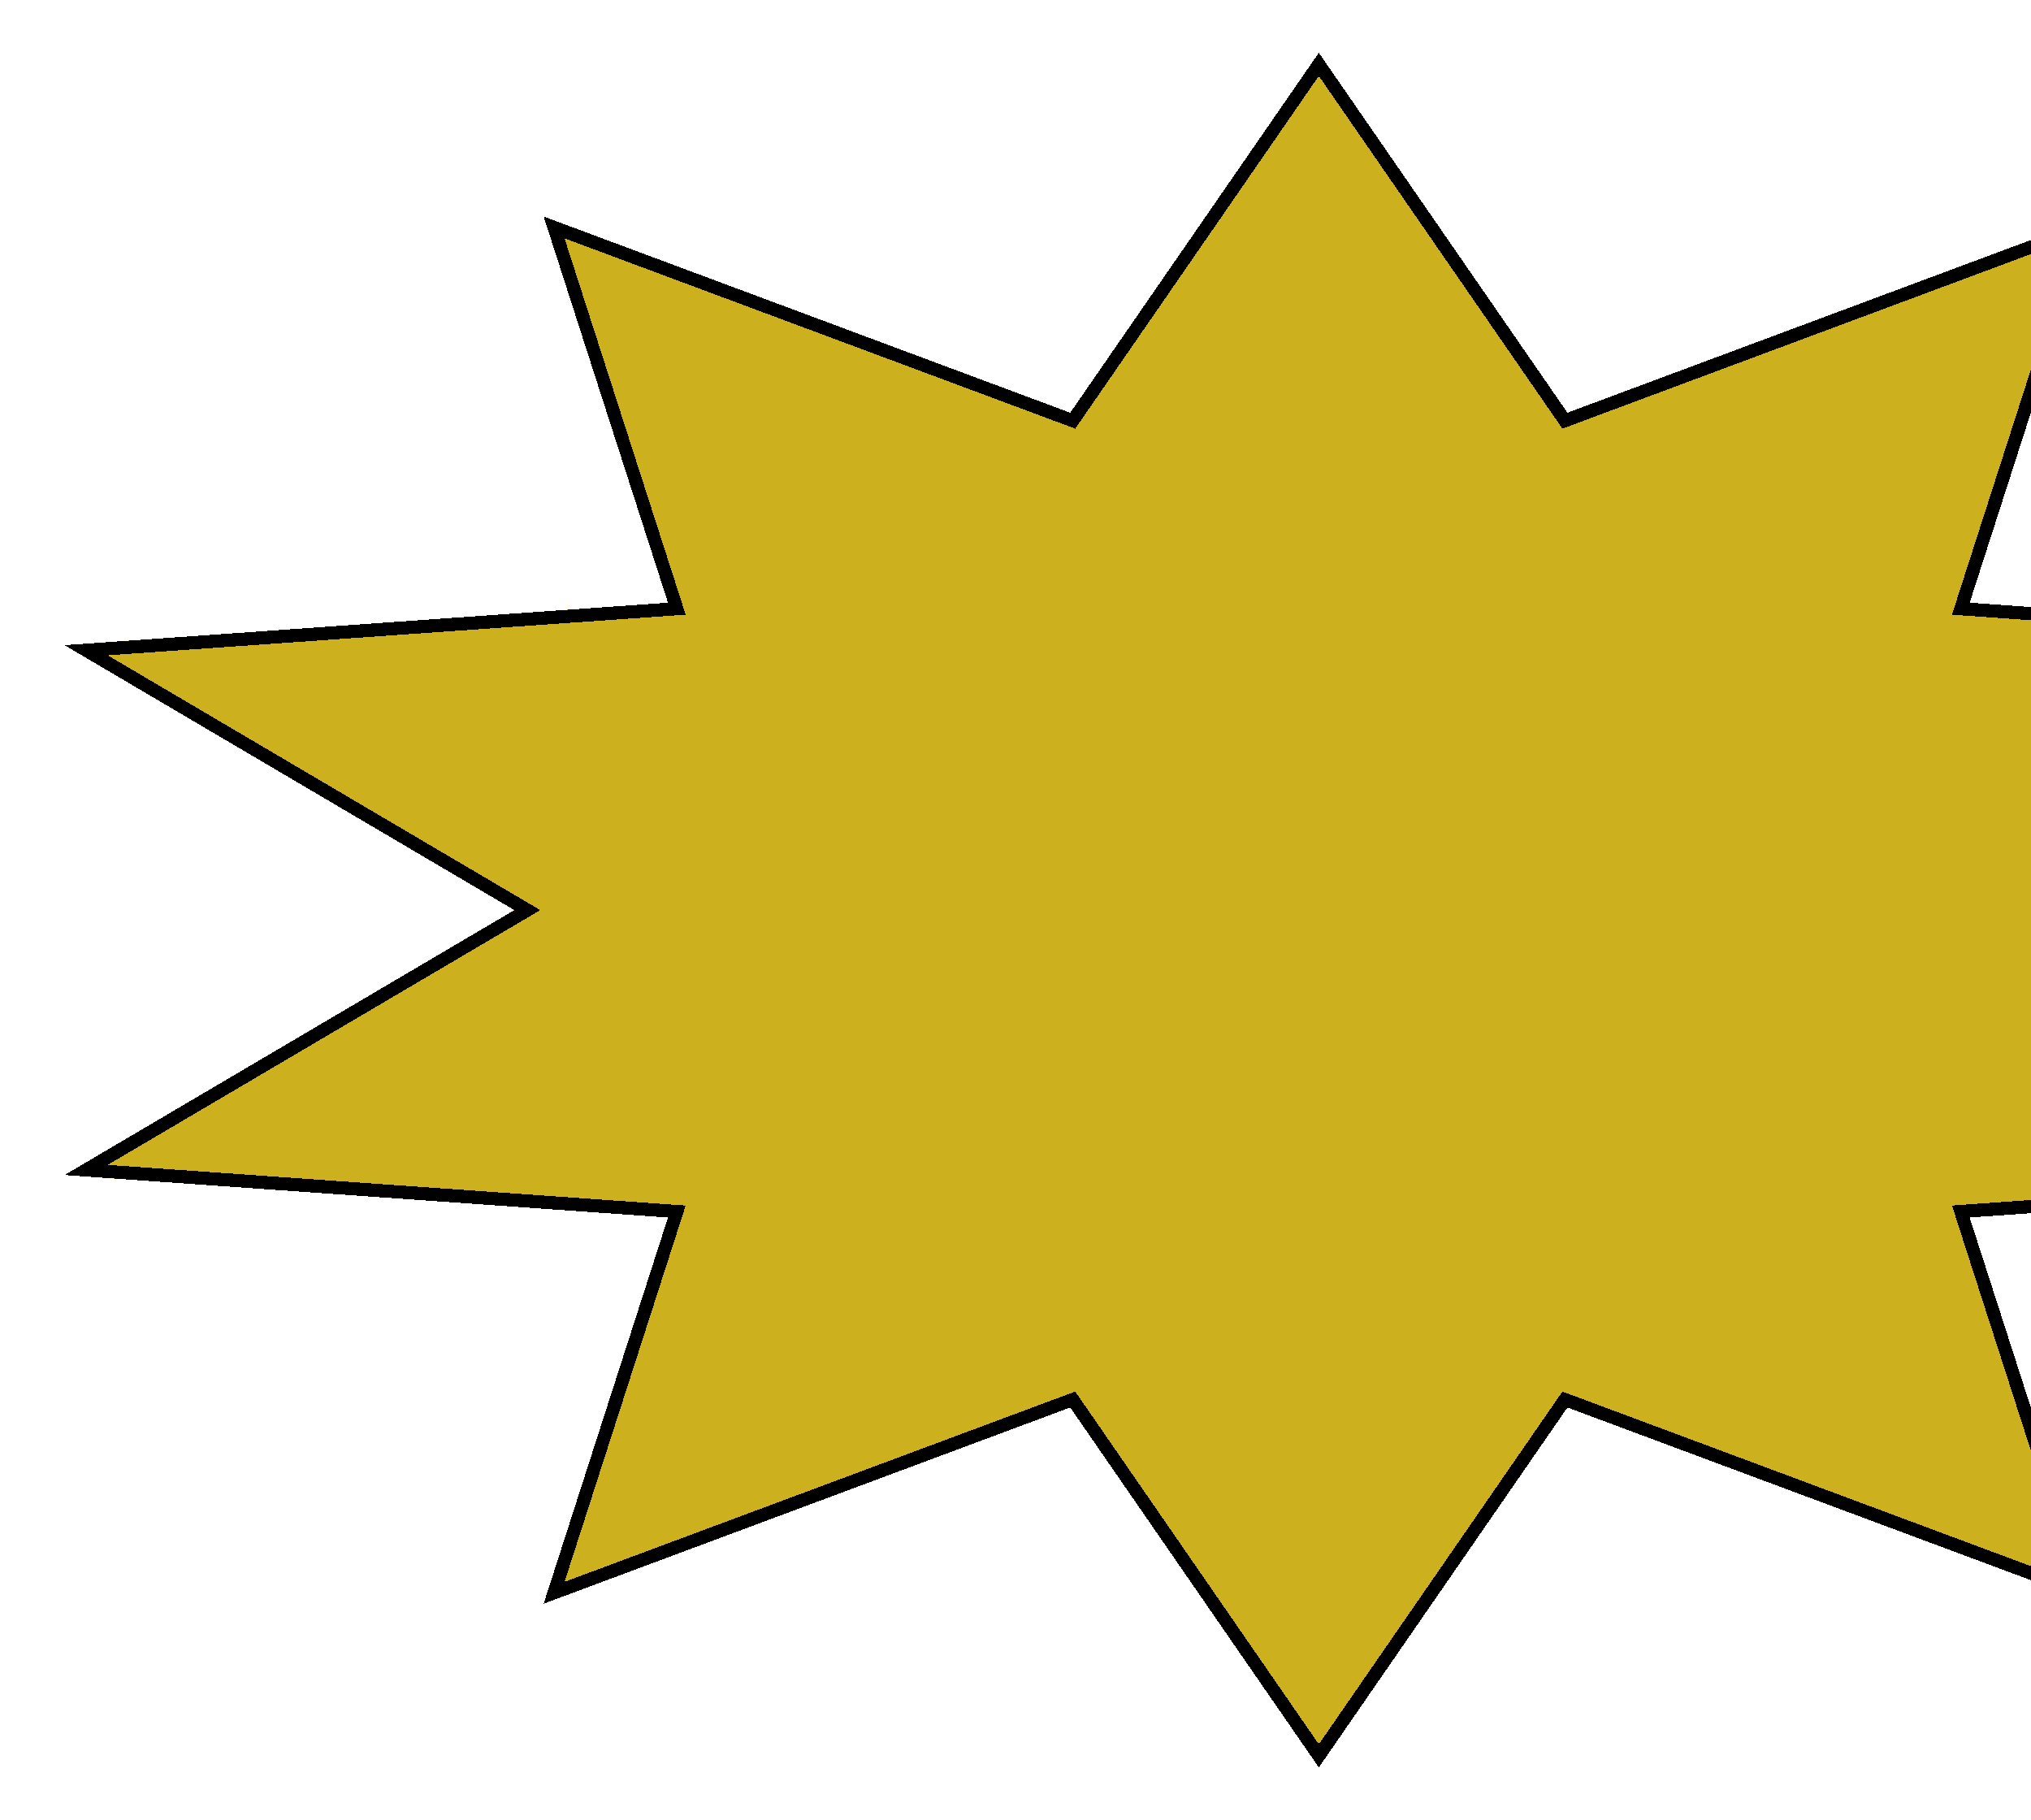 <svg width="154" height="138" viewBox="0 0 154 138" fill="none" xmlns="http://www.w3.org/2000/svg">
<g filter="url(#filter0_d_1_74)">
<path d="M100 0L118.85 27.291L158.779 12.414L149.35 41.694L195.106 44.914L161 65L195.106 85.086L149.35 88.306L158.779 117.586L118.85 102.709L100 130L81.15 102.709L41.221 117.586L50.65 88.306L4.894 85.086L39 65L4.894 44.914L50.65 41.694L41.221 12.414L81.15 27.291L100 0Z" fill="#FFD700" fill-opacity="0.85" shape-rendering="crispEdges"/>
<path d="M100 0L118.85 27.291L158.779 12.414L149.35 41.694L195.106 44.914L161 65L195.106 85.086L149.35 88.306L158.779 117.586L118.85 102.709L100 130L81.15 102.709L41.221 117.586L50.65 88.306L4.894 85.086L39 65L4.894 44.914L50.65 41.694L41.221 12.414L81.15 27.291L100 0Z" fill="black" fill-opacity="0.2" shape-rendering="crispEdges"/>
<path d="M100 0.88L118.439 27.575L118.66 27.895L119.025 27.759L157.986 13.243L148.874 41.541L148.679 42.148L149.315 42.193L193.465 45.3L160.746 64.569L160.015 65L160.746 65.431L193.465 84.7L149.315 87.807L148.679 87.852L148.874 88.459L157.986 116.757L119.025 102.241L118.66 102.105L118.439 102.425L100 129.12L81.561 102.425L81.34 102.105L80.975 102.241L42.014 116.757L51.126 88.459L51.321 87.852L50.685 87.807L6.535 84.7L39.254 65.431L39.985 65L39.254 64.569L6.535 45.3L50.685 42.193L51.321 42.148L51.126 41.541L42.014 13.243L80.975 27.759L81.34 27.895L81.561 27.575L100 0.88Z" stroke="black" shape-rendering="crispEdges"/>
</g>
<defs>
<filter id="filter0_d_1_74" x="0.894" y="0" width="198.211" height="138" filterUnits="userSpaceOnUse" color-interpolation-filters="sRGB">
<feFlood flood-opacity="0" result="BackgroundImageFix"/>
<feColorMatrix in="SourceAlpha" type="matrix" values="0 0 0 0 0 0 0 0 0 0 0 0 0 0 0 0 0 0 127 0" result="hardAlpha"/>
<feOffset dy="4"/>
<feGaussianBlur stdDeviation="2"/>
<feComposite in2="hardAlpha" operator="out"/>
<feColorMatrix type="matrix" values="0 0 0 0 0 0 0 0 0 0 0 0 0 0 0 0 0 0 0.25 0"/>
<feBlend mode="normal" in2="BackgroundImageFix" result="effect1_dropShadow_1_74"/>
<feBlend mode="normal" in="SourceGraphic" in2="effect1_dropShadow_1_74" result="shape"/>
</filter>
</defs>
</svg>
